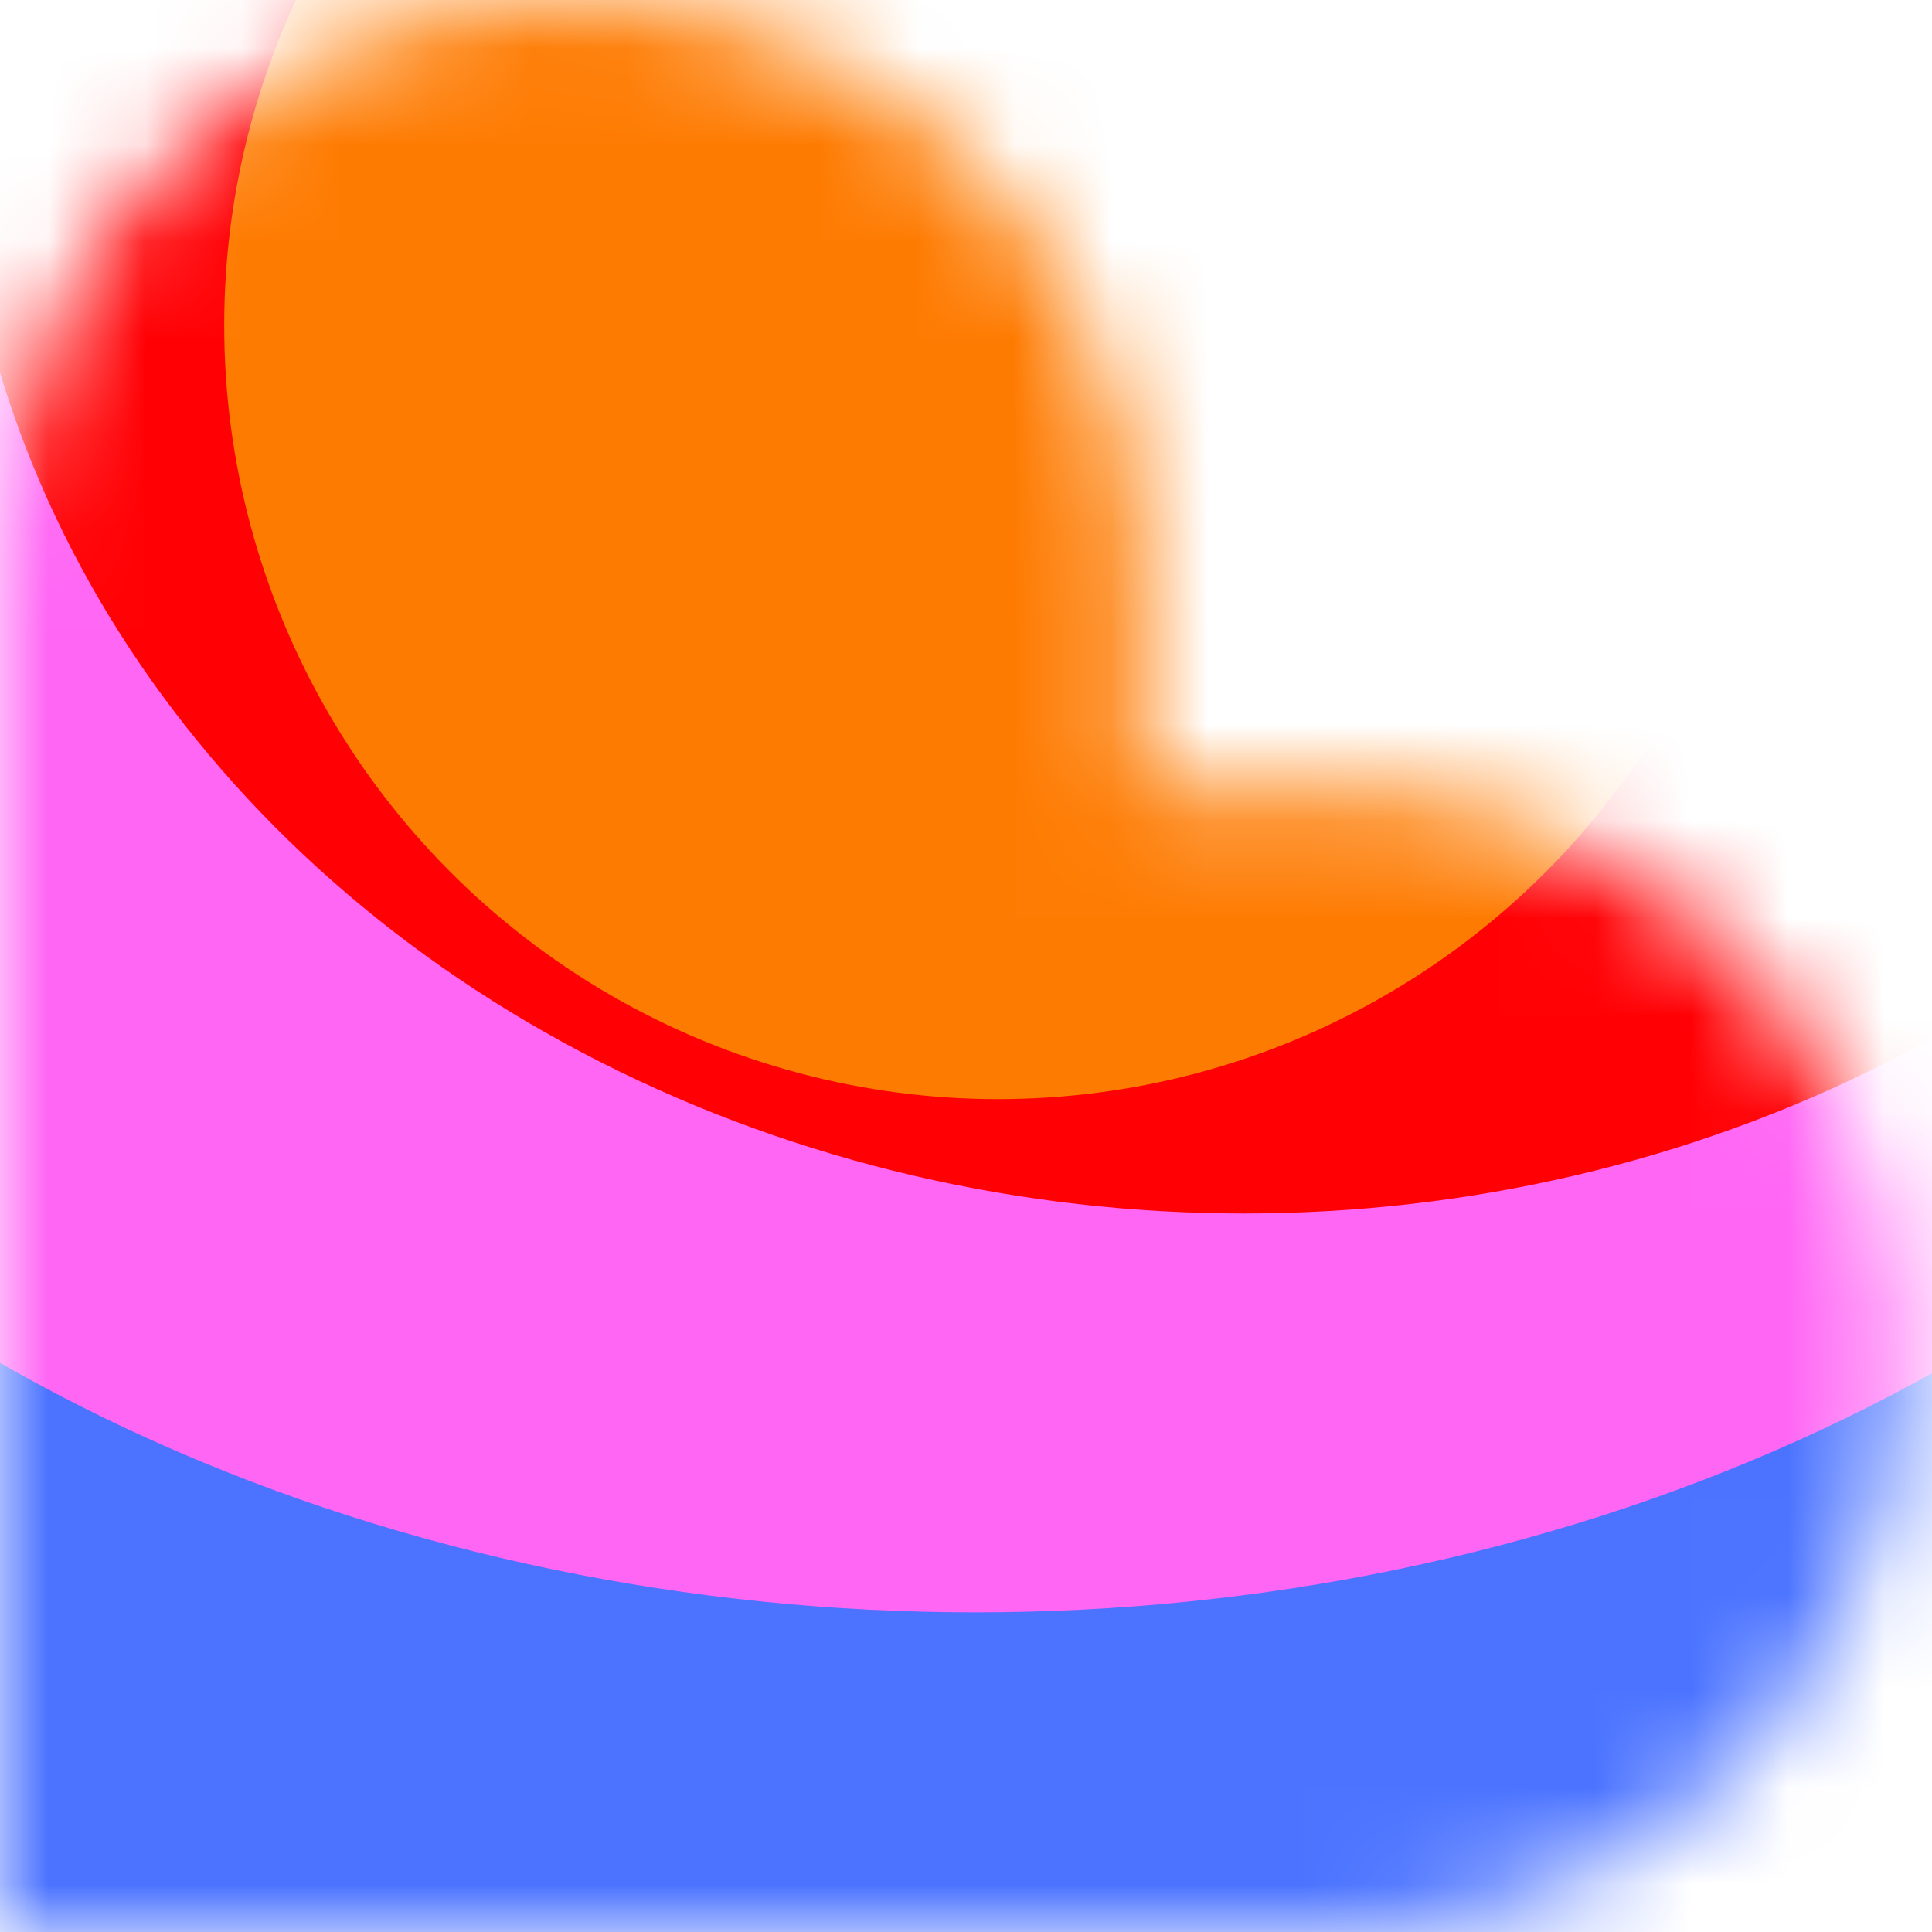 <svg xmlns="http://www.w3.org/2000/svg" fill="currentColor" viewBox="0 0 20 20"><mask id="lovable-logo-text-light_svg__b" width="20" height="21" x="0" y="0" maskUnits="userSpaceOnUse" style="mask-type:alpha"><path fill="url(#lovable-logo-text-light_svg__a)" fill-rule="evenodd" d="M5.904 0c3.26 0 5.904 2.65 5.904 5.92v2.25h1.965c3.26 0 5.904 2.65 5.904 5.92 0 3.268-2.643 5.919-5.904 5.919H0V5.919C0 2.65 2.643 0 5.904 0" clip-rule="evenodd"></path></mask><g mask="url(#lovable-logo-text-light_svg__b)"><g filter="url(#lovable-logo-text-light_svg__c)"><circle cx="8.632" cy="10.681" r="13.32" fill="#4B73FF"></circle></g><g filter="url(#lovable-logo-text-light_svg__d)"><ellipse cx="10.095" cy="3.371" fill="#FF66F4" rx="17.059" ry="13.32"></ellipse></g><g filter="url(#lovable-logo-text-light_svg__e)"><ellipse cx="12.877" cy="0.864" fill="#FF0105" rx="13.32" ry="11.698"></ellipse></g><g filter="url(#lovable-logo-text-light_svg__f)"><circle cx="10.332" cy="3.367" r="8.011" fill="#FE7B02"></circle></g></g><defs><filter id="lovable-logo-text-light_svg__c" width="38.578" height="38.579" x="-10.658" y="-8.609" color-interpolation-filters="sRGB" filterUnits="userSpaceOnUse"><feFlood flood-opacity="0" result="BackgroundImageFix"></feFlood><feBlend in="SourceGraphic" in2="BackgroundImageFix" result="shape"></feBlend><feGaussianBlur result="effect1_foregroundBlur_19187_11610" stdDeviation="2.985"></feGaussianBlur></filter><filter id="lovable-logo-text-light_svg__d" width="46.057" height="38.579" x="-12.934" y="-15.918" color-interpolation-filters="sRGB" filterUnits="userSpaceOnUse"><feFlood flood-opacity="0" result="BackgroundImageFix"></feFlood><feBlend in="SourceGraphic" in2="BackgroundImageFix" result="shape"></feBlend><feGaussianBlur result="effect1_foregroundBlur_19187_11610" stdDeviation="2.985"></feGaussianBlur></filter><filter id="lovable-logo-text-light_svg__e" width="38.578" height="35.334" x="-6.412" y="-16.803" color-interpolation-filters="sRGB" filterUnits="userSpaceOnUse"><feFlood flood-opacity="0" result="BackgroundImageFix"></feFlood><feBlend in="SourceGraphic" in2="BackgroundImageFix" result="shape"></feBlend><feGaussianBlur result="effect1_foregroundBlur_19187_11610" stdDeviation="2.985"></feGaussianBlur></filter><filter id="lovable-logo-text-light_svg__f" width="27.96" height="27.96" x="-3.648" y="-10.613" color-interpolation-filters="sRGB" filterUnits="userSpaceOnUse"><feFlood flood-opacity="0" result="BackgroundImageFix"></feFlood><feBlend in="SourceGraphic" in2="BackgroundImageFix" result="shape"></feBlend><feGaussianBlur result="effect1_foregroundBlur_19187_11610" stdDeviation="2.985"></feGaussianBlur></filter><linearGradient id="lovable-logo-text-light_svg__a" x1="6.622" x2="12.617" y1="3.516" y2="20.001" gradientUnits="userSpaceOnUse"><stop offset="0.025" stop-color="#FF8E63"></stop><stop offset="0.56" stop-color="#FF7EB0"></stop><stop offset="0.95" stop-color="#4B73FF"></stop></linearGradient></defs></svg>
